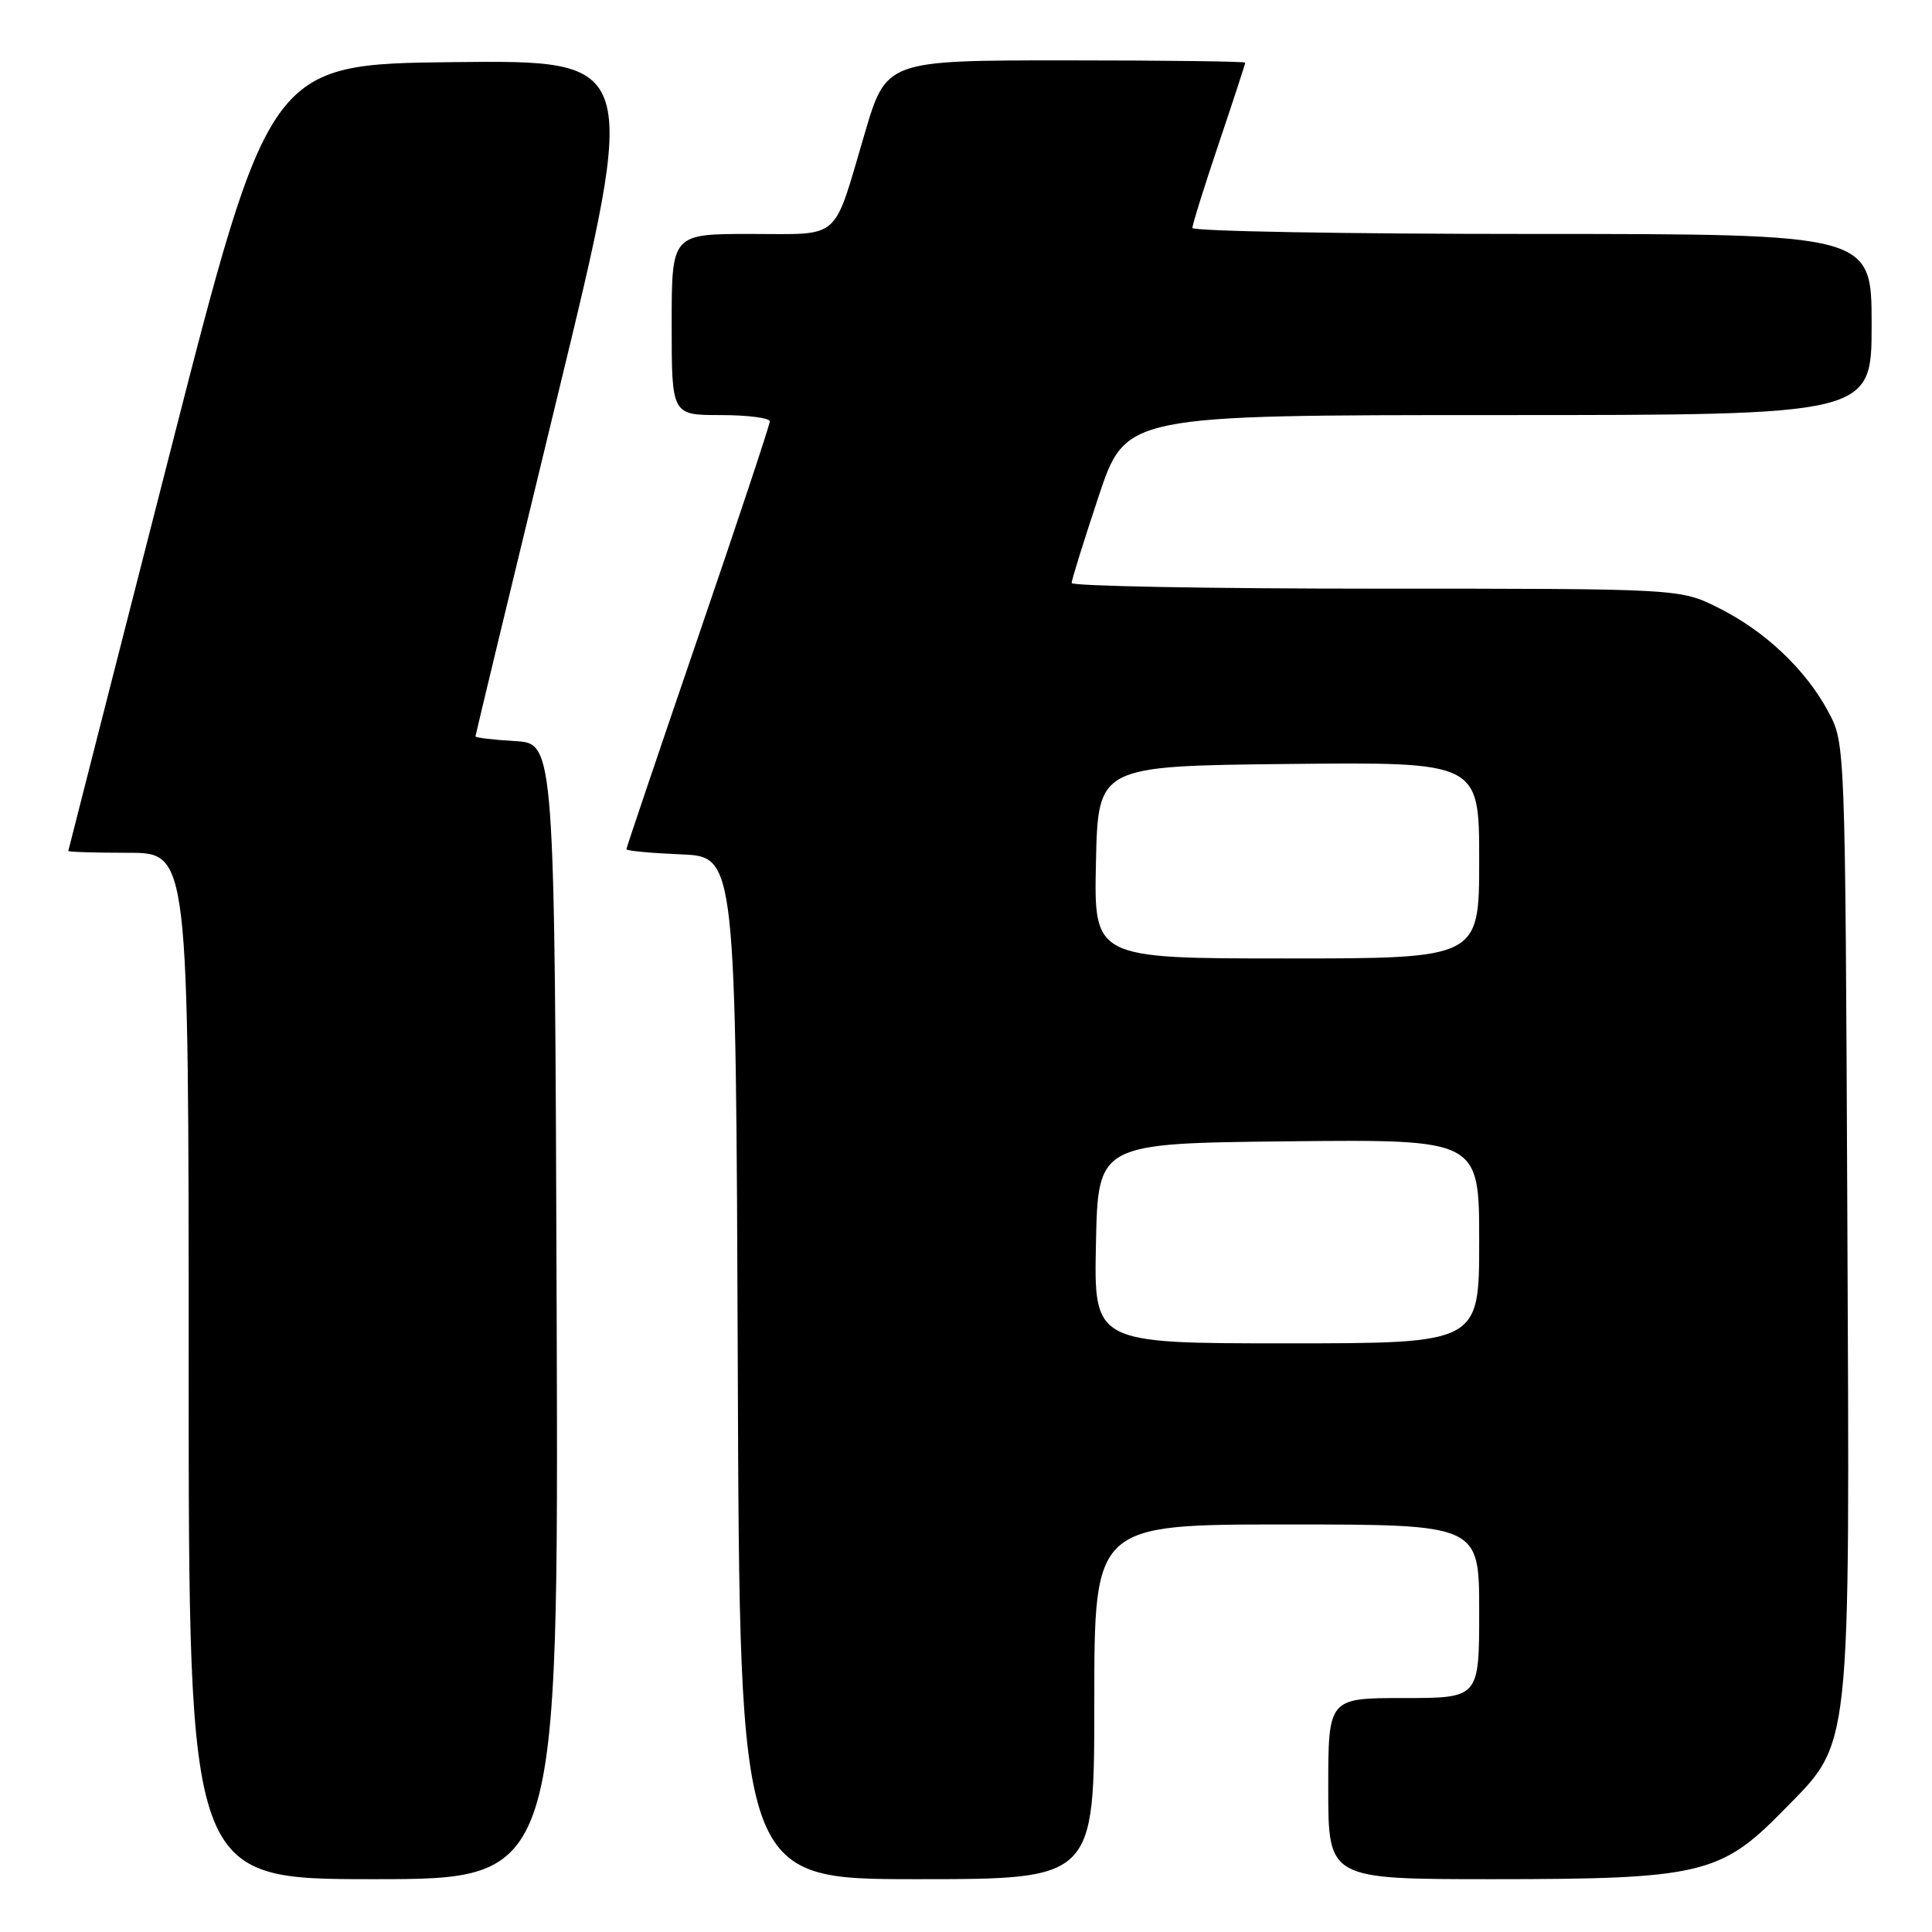 <?xml version="1.0" encoding="UTF-8" standalone="no"?>
<!DOCTYPE svg PUBLIC "-//W3C//DTD SVG 1.1//EN" "http://www.w3.org/Graphics/SVG/1.1/DTD/svg11.dtd" >
<svg xmlns="http://www.w3.org/2000/svg" xmlns:xlink="http://www.w3.org/1999/xlink" version="1.1" viewBox="0 0 256 256">
 <g >
 <path fill="currentColor"
d=" M 73.76 173.75 C 73.50 98.50 73.50 98.50 68.25 98.20 C 65.36 98.03 63.00 97.75 63.00 97.58 C 63.00 97.41 67.88 77.18 73.84 52.62 C 84.68 7.97 84.68 7.97 60.18 8.23 C 35.68 8.50 35.68 8.50 22.39 60.50 C 15.08 89.10 9.07 112.61 9.05 112.75 C 9.02 112.89 12.60 113.00 17.00 113.00 C 25.00 113.00 25.00 113.00 25.00 181.00 C 25.00 249.00 25.00 249.00 49.51 249.00 C 74.01 249.00 74.01 249.00 73.76 173.75 Z  M 145.00 225.50 C 145.00 202.00 145.00 202.00 170.50 202.00 C 196.00 202.00 196.00 202.00 196.00 213.50 C 196.00 225.00 196.00 225.00 186.00 225.00 C 176.00 225.00 176.00 225.00 176.00 237.00 C 176.00 249.00 176.00 249.00 197.82 249.00 C 225.22 249.00 228.03 248.34 236.19 240.00 C 245.44 230.56 245.10 233.65 244.78 160.89 C 244.50 98.50 244.50 98.50 242.26 94.31 C 239.27 88.72 233.87 83.61 227.68 80.53 C 222.61 78.00 222.61 78.00 182.30 78.00 C 160.14 78.00 142.00 77.66 142.00 77.25 C 142.00 76.84 143.61 71.67 145.58 65.75 C 149.17 55.00 149.17 55.00 198.58 55.00 C 248.00 55.00 248.00 55.00 248.00 43.00 C 248.00 31.00 248.00 31.00 203.00 31.00 C 178.25 31.00 158.00 30.64 158.00 30.20 C 158.00 29.75 159.57 24.72 161.50 19.00 C 163.43 13.28 165.00 8.47 165.00 8.30 C 165.00 8.14 154.30 8.00 141.22 8.00 C 117.43 8.00 117.43 8.00 114.56 17.75 C 110.31 32.13 111.60 31.00 99.46 31.00 C 89.00 31.00 89.00 31.00 89.00 43.00 C 89.00 55.00 89.00 55.00 95.50 55.00 C 99.08 55.00 102.00 55.38 102.00 55.84 C 102.00 56.31 97.72 69.17 92.50 84.42 C 87.28 99.68 83.00 112.33 83.00 112.53 C 83.00 112.74 86.26 113.04 90.25 113.21 C 97.50 113.50 97.50 113.50 97.76 181.25 C 98.01 249.00 98.01 249.00 121.51 249.00 C 145.00 249.00 145.00 249.00 145.00 225.50 Z  M 145.22 164.75 C 145.50 151.50 145.50 151.50 170.75 151.23 C 196.00 150.97 196.00 150.97 196.00 164.48 C 196.00 178.00 196.00 178.00 170.47 178.00 C 144.94 178.00 144.94 178.00 145.22 164.75 Z  M 145.22 114.25 C 145.50 101.50 145.50 101.50 170.75 101.23 C 196.00 100.97 196.00 100.97 196.00 113.98 C 196.00 127.00 196.00 127.00 170.47 127.00 C 144.94 127.00 144.94 127.00 145.22 114.25 Z "/>
</g>
</svg>